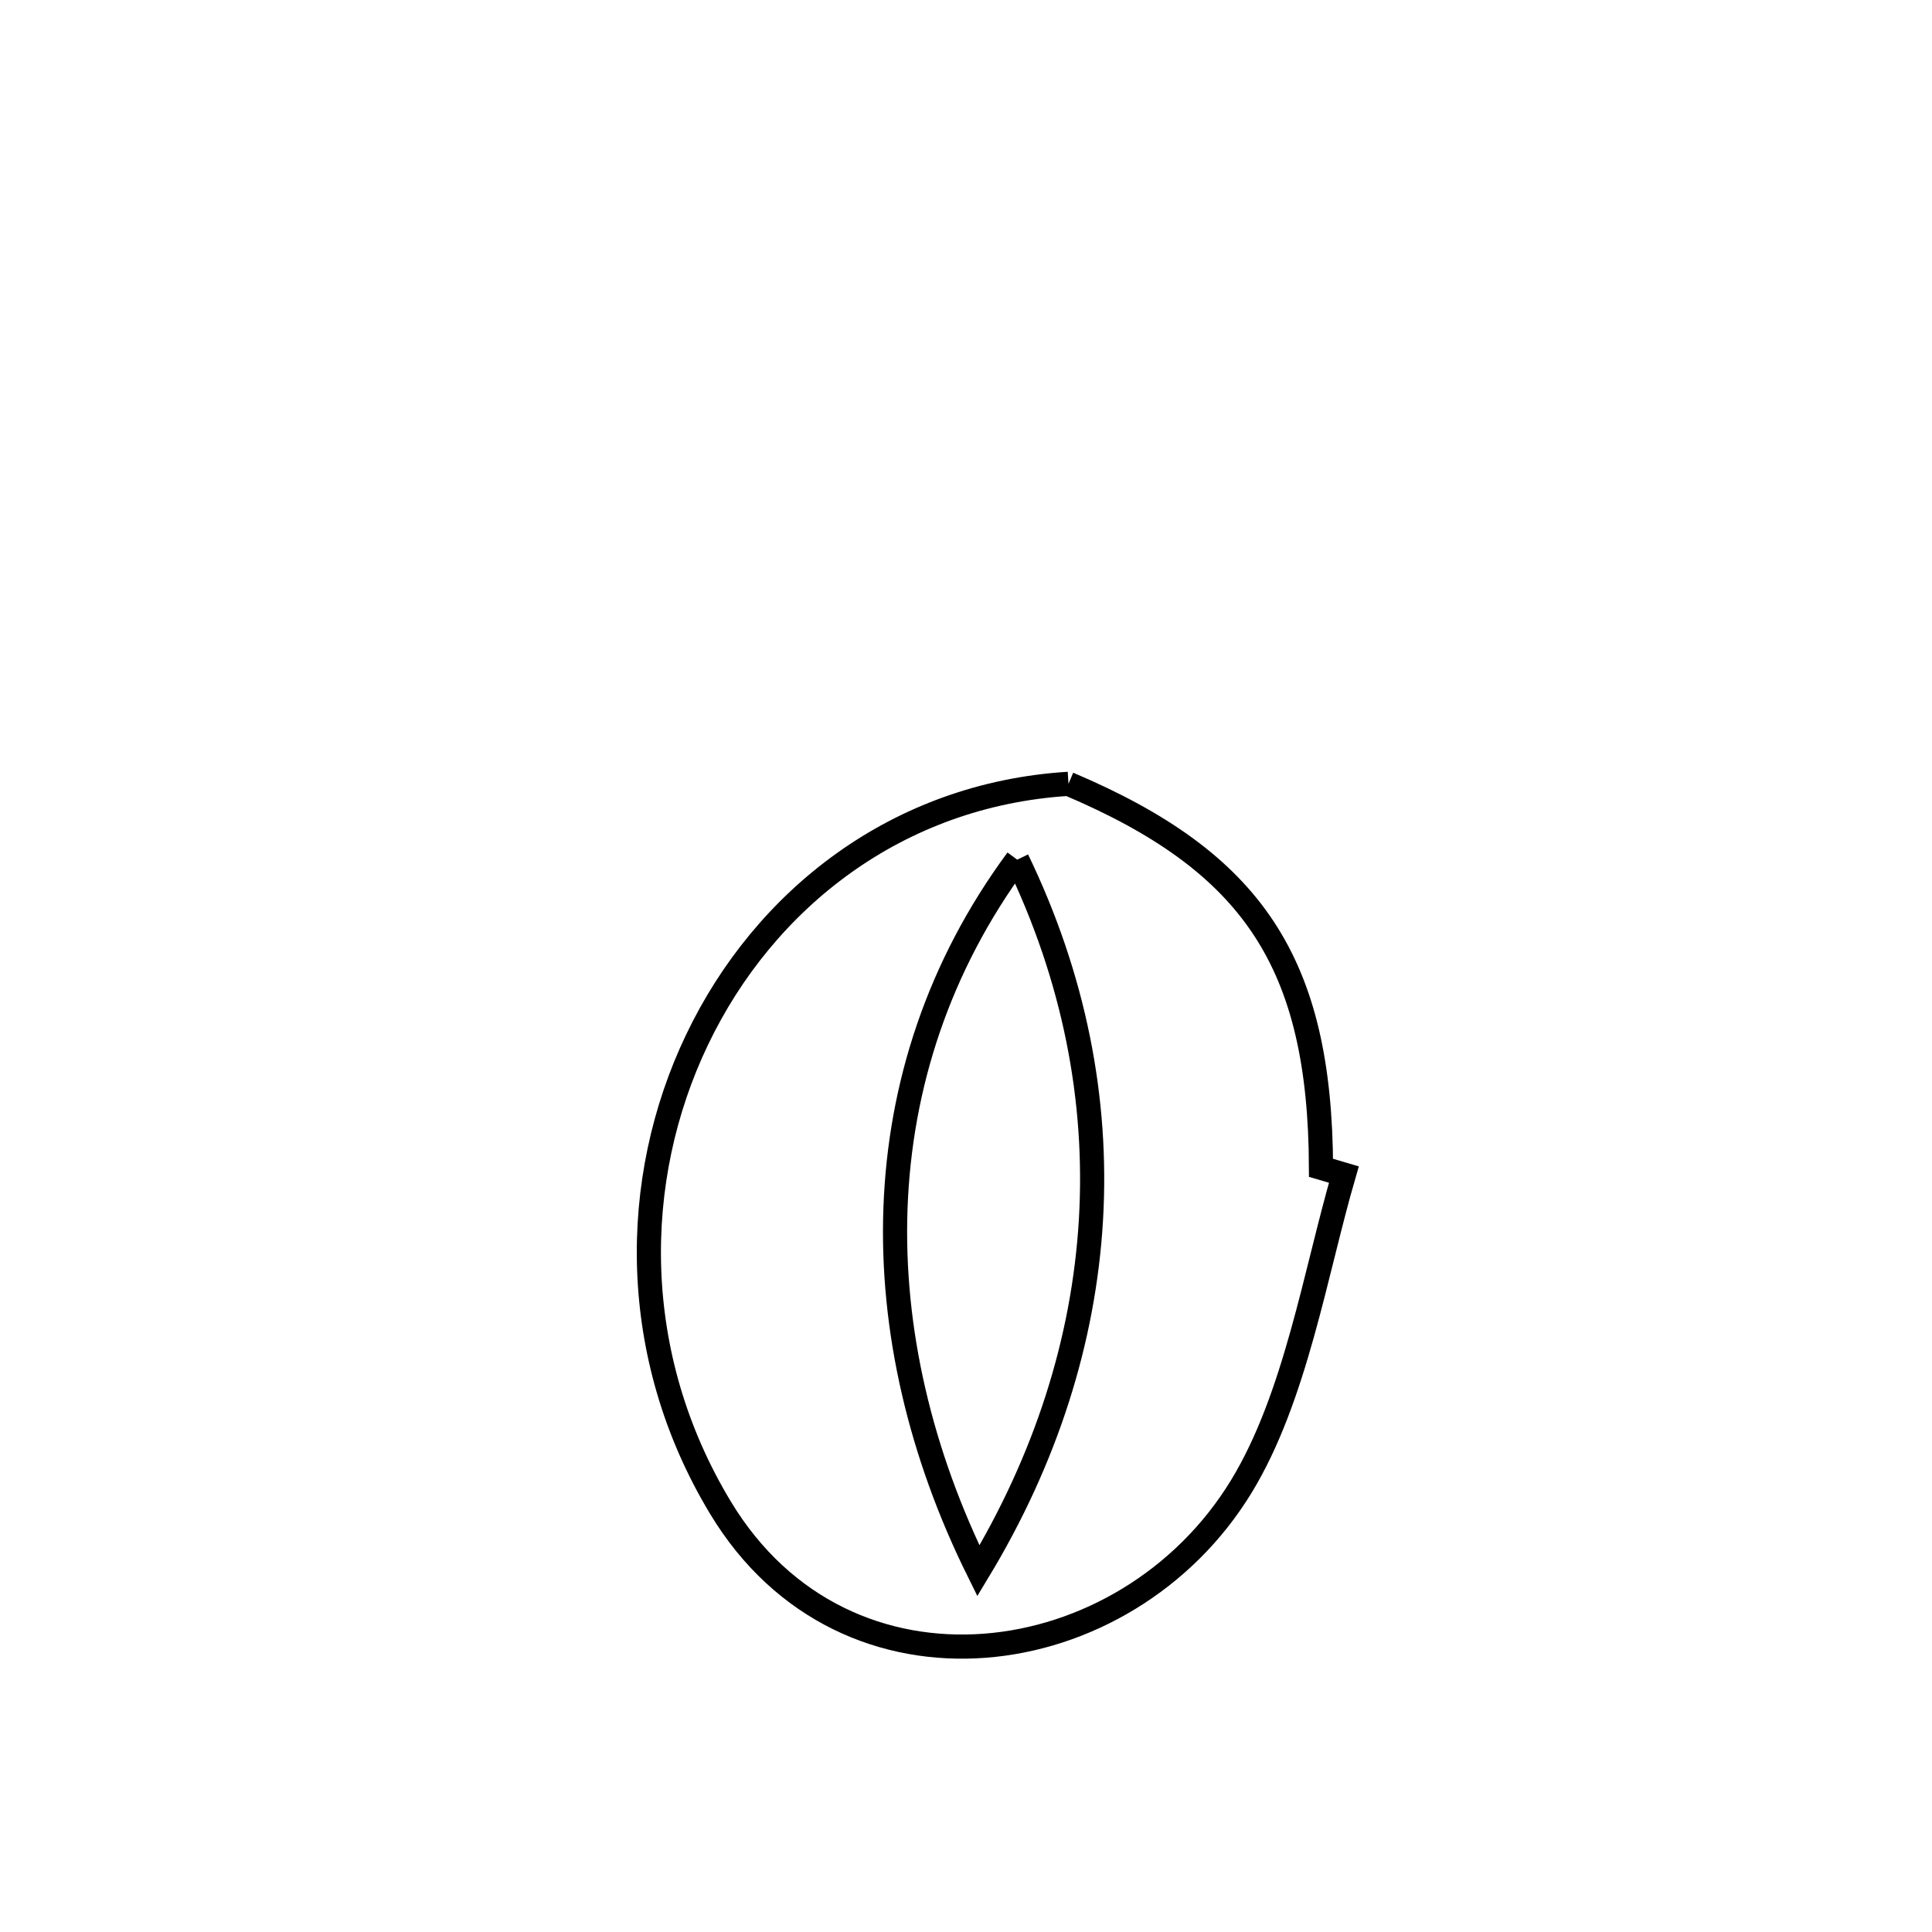<svg xmlns="http://www.w3.org/2000/svg" viewBox="0.0 0.0 24.0 24.0" height="200px" width="200px"><path fill="none" stroke="black" stroke-width=".3" stroke-opacity="1.0"  filling="0" d="M13.273 9.737 L13.273 9.737 C15.565 10.708 16.4 11.956 16.41 14.507 L16.41 14.507 C16.505 14.535 16.599 14.563 16.694 14.591 L16.694 14.591 C16.337 15.819 16.094 17.359 15.421 18.464 C14.705 19.64 13.476 20.35 12.232 20.444 C10.987 20.538 9.728 20.017 8.951 18.731 C7.809 16.84 7.825 14.657 8.66 12.914 C9.494 11.171 11.145 9.869 13.273 9.737 L13.273 9.737"></path>
<path fill="none" stroke="black" stroke-width=".3" stroke-opacity="1.0"  filling="0" d="M12.636 10.679 L12.636 10.679 C11.657 12.006 11.179 13.491 11.124 15.007 C11.069 16.522 11.438 18.067 12.154 19.514 L12.154 19.514 C12.99 18.13 13.464 16.653 13.552 15.155 C13.64 13.658 13.343 12.142 12.636 10.679 L12.636 10.679"></path></svg>